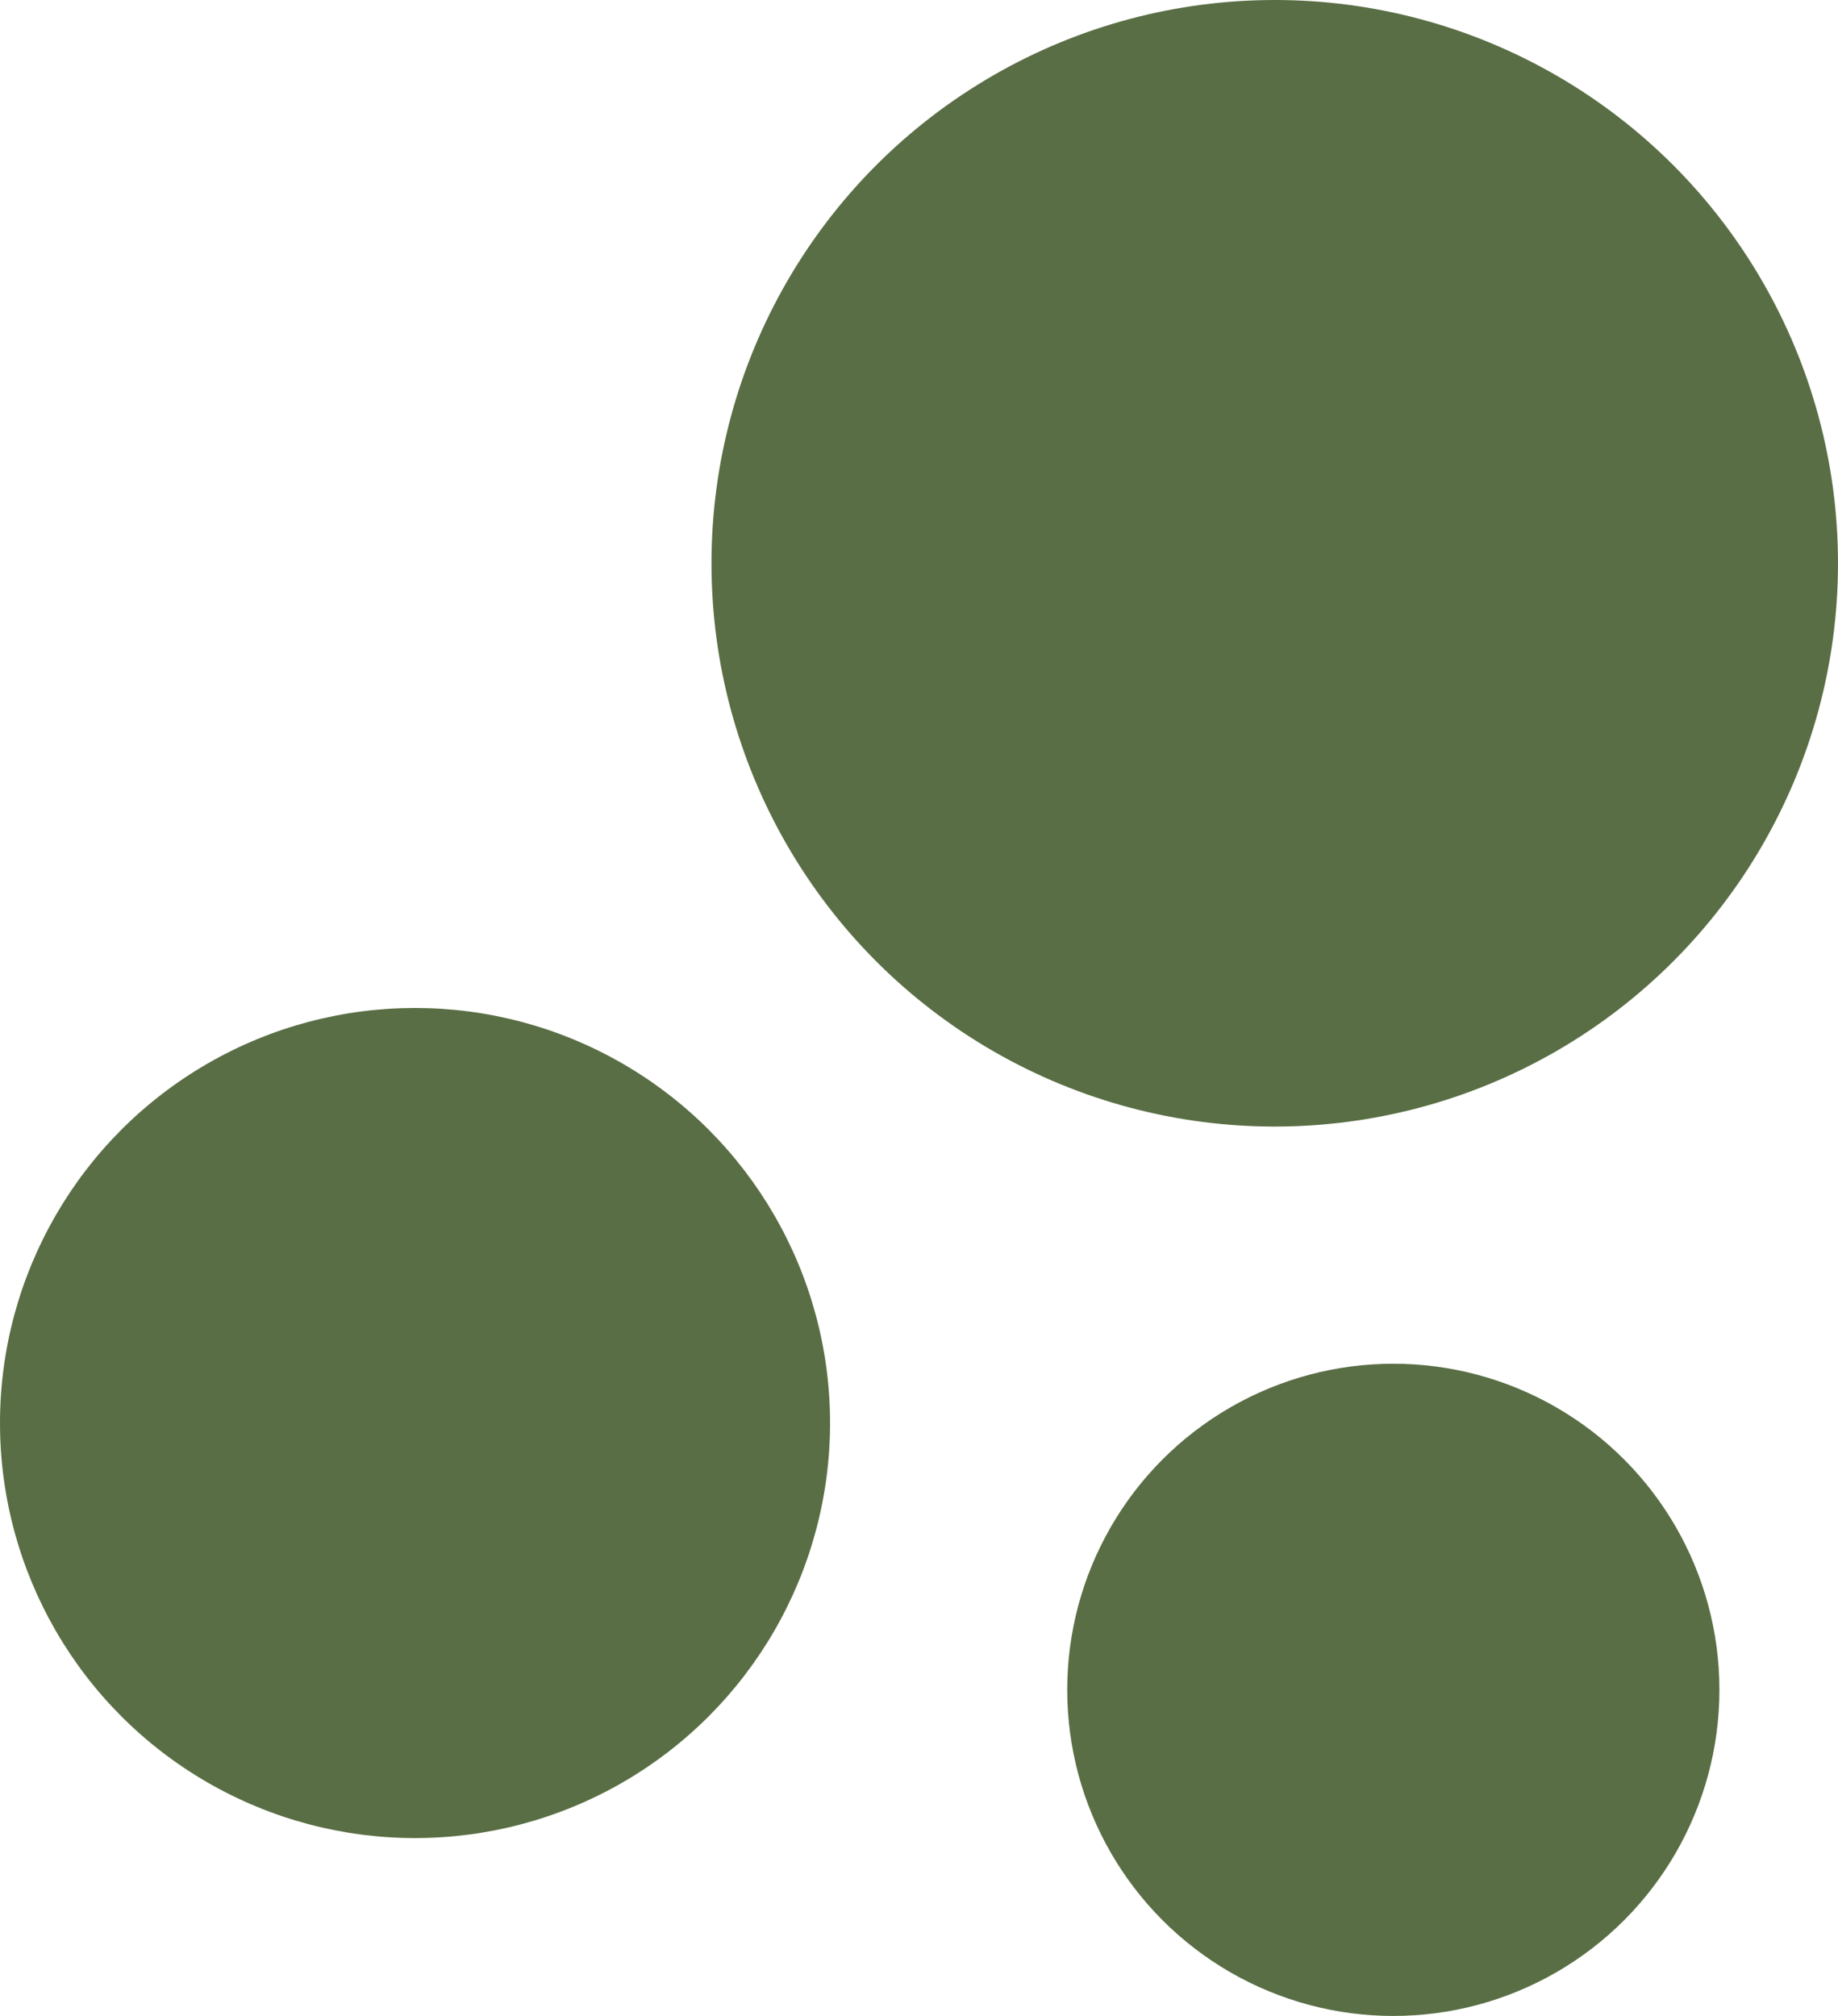 <svg width="31" height="34" viewBox="0 0 31 34" fill="none" xmlns="http://www.w3.org/2000/svg">
<g id="Group 37">
<circle id="Ellipse 5" cx="21.5" cy="9.5" r="9.5" fill="#596E44"/>
<circle id="Ellipse 6" cx="7" cy="24" r="7" fill="#596E44"/>
<circle id="Ellipse 7" cx="23.5" cy="28.5" r="5.5" fill="#596E44"/>
</g>
</svg>
